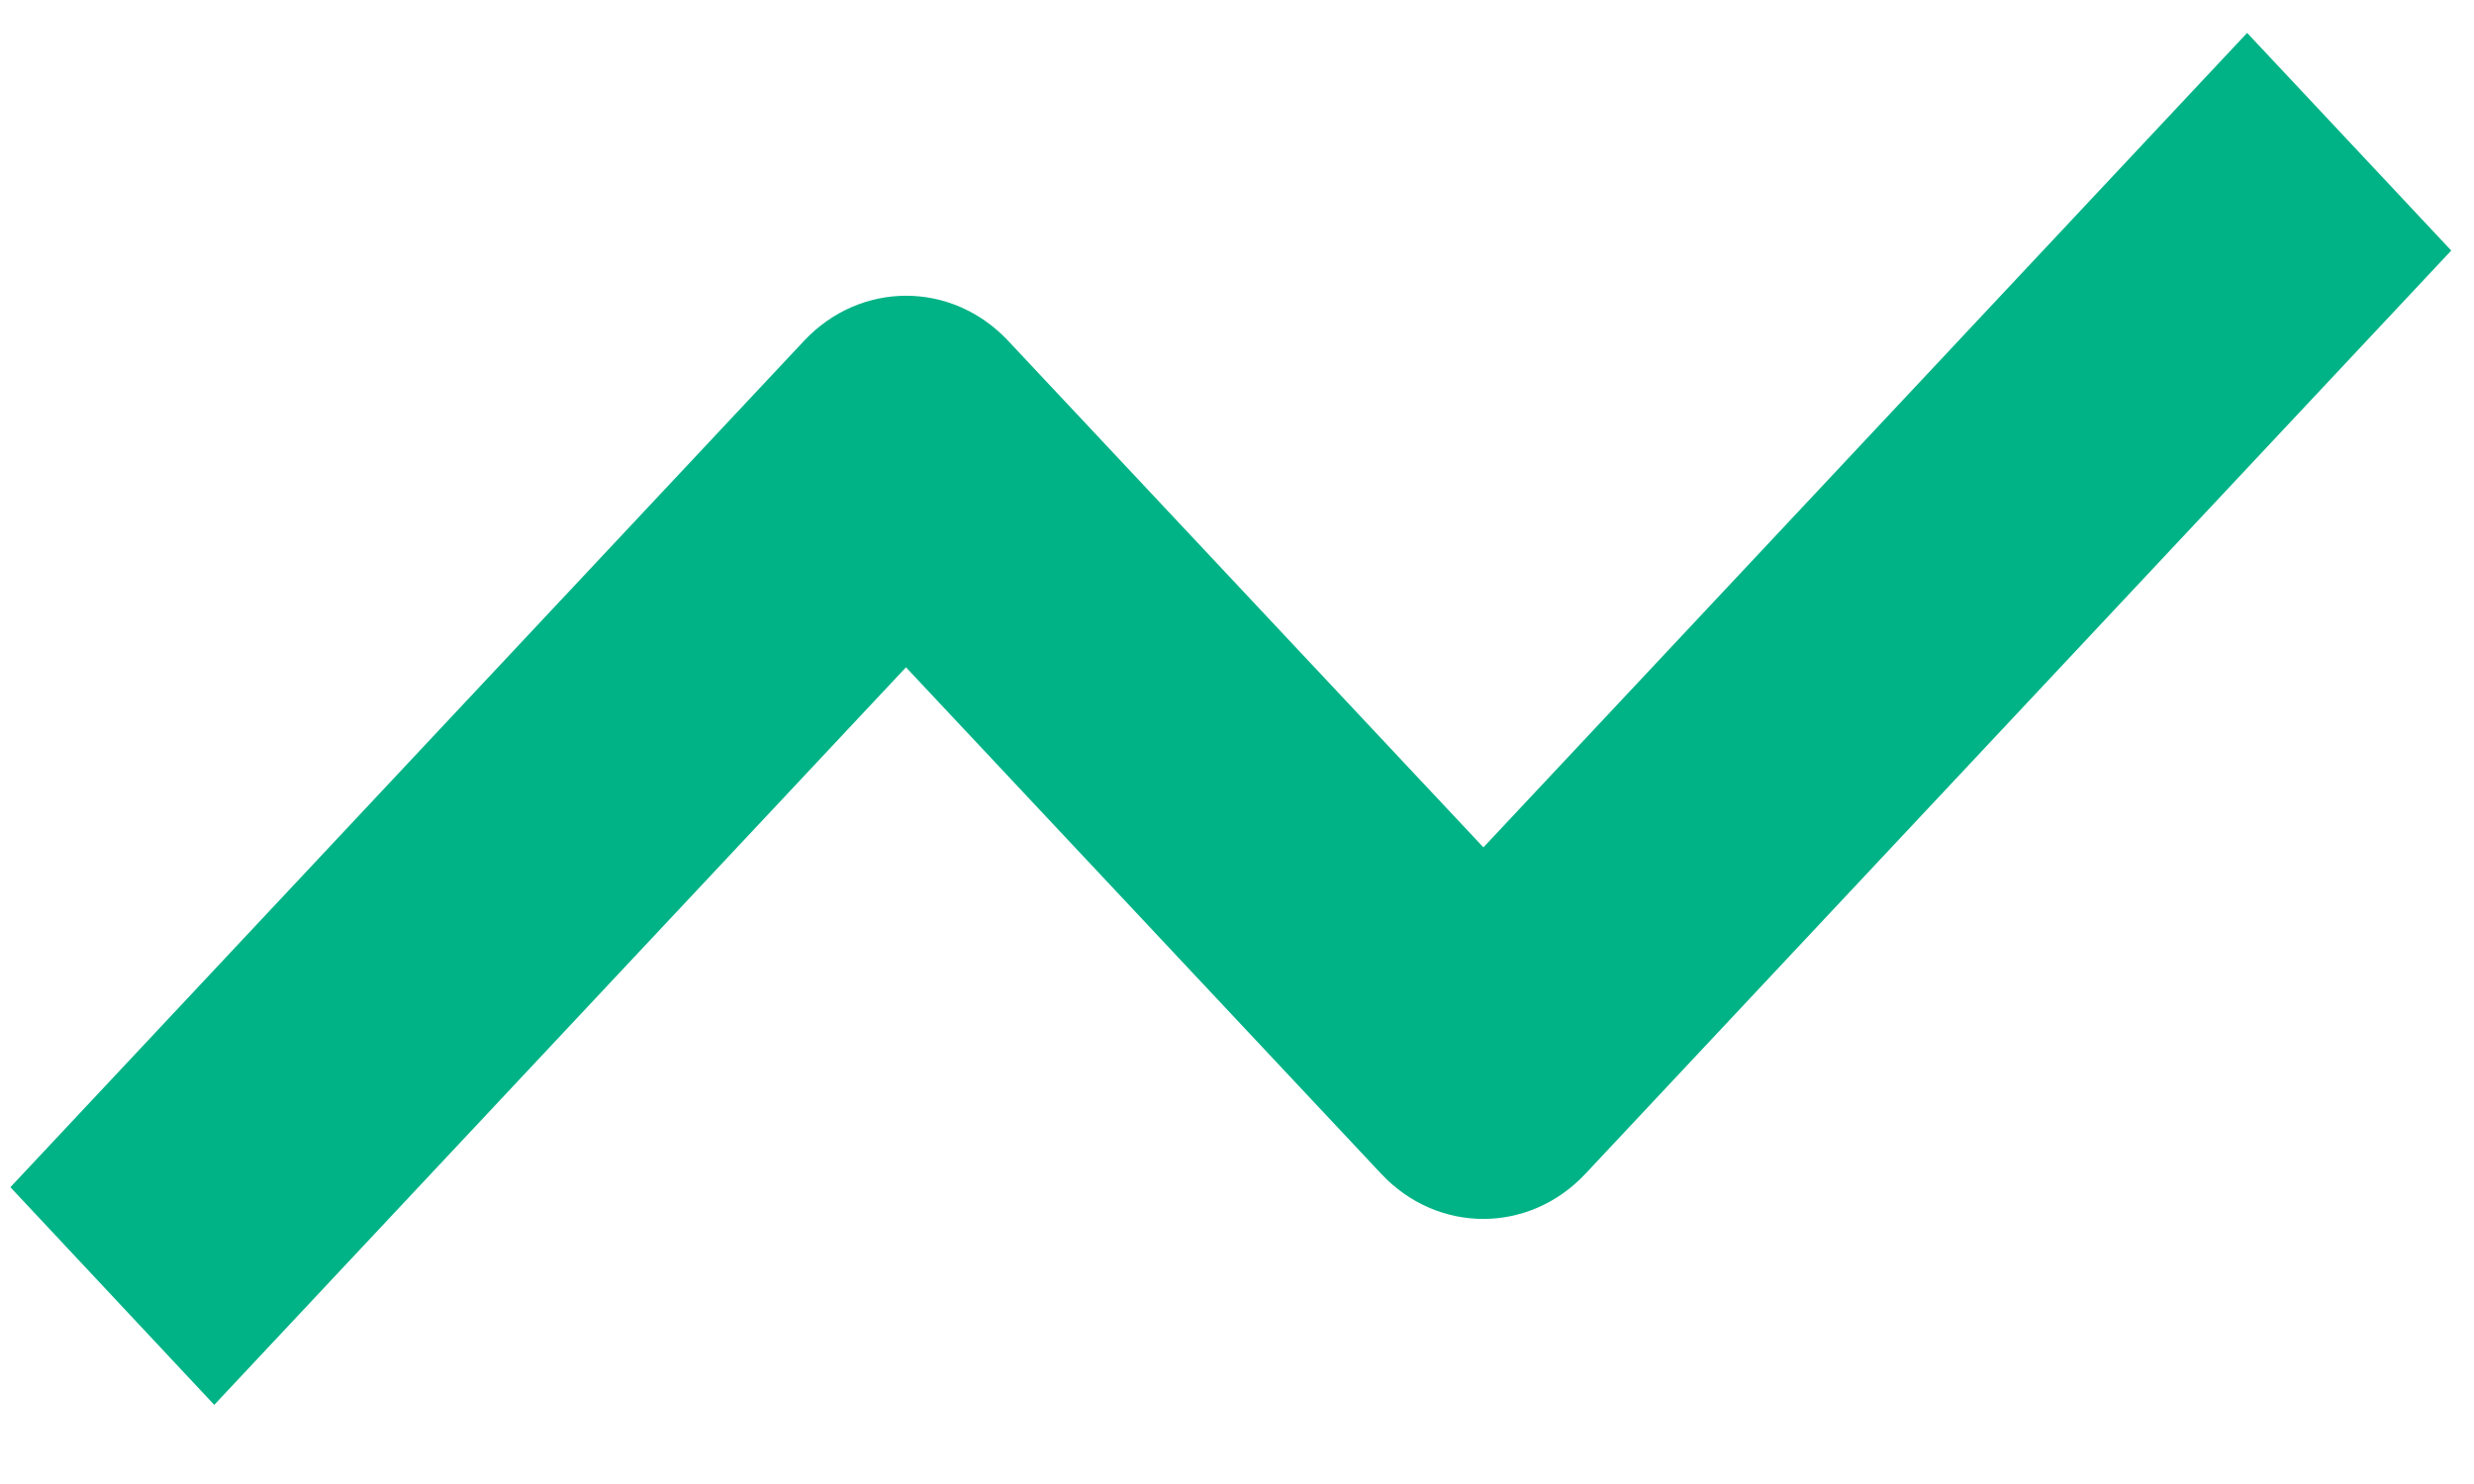 ﻿<?xml version="1.0" encoding="utf-8"?>
<svg version="1.1" xmlns:xlink="http://www.w3.org/1999/xlink" width="10px" height="6px" xmlns="http://www.w3.org/2000/svg">
  <g transform="matrix(1 0 0 1 -105 -295 )">
    <path d="M 5.996 3.426  L 9.083 0.133  L 9.908 1.013  L 6.408 4.746  C 6.18 4.989  5.811 4.989  5.583 4.746  L 3.662 2.698  L 0.866 5.68  L 0.042 4.8  L 3.25 1.378  C 3.478 1.135  3.847 1.135  4.075 1.378  L 5.996 3.426  Z " fill-rule="nonzero" fill="#00b386" stroke="none" transform="matrix(1 0 0 1 105 295 )" />
  </g>
</svg>